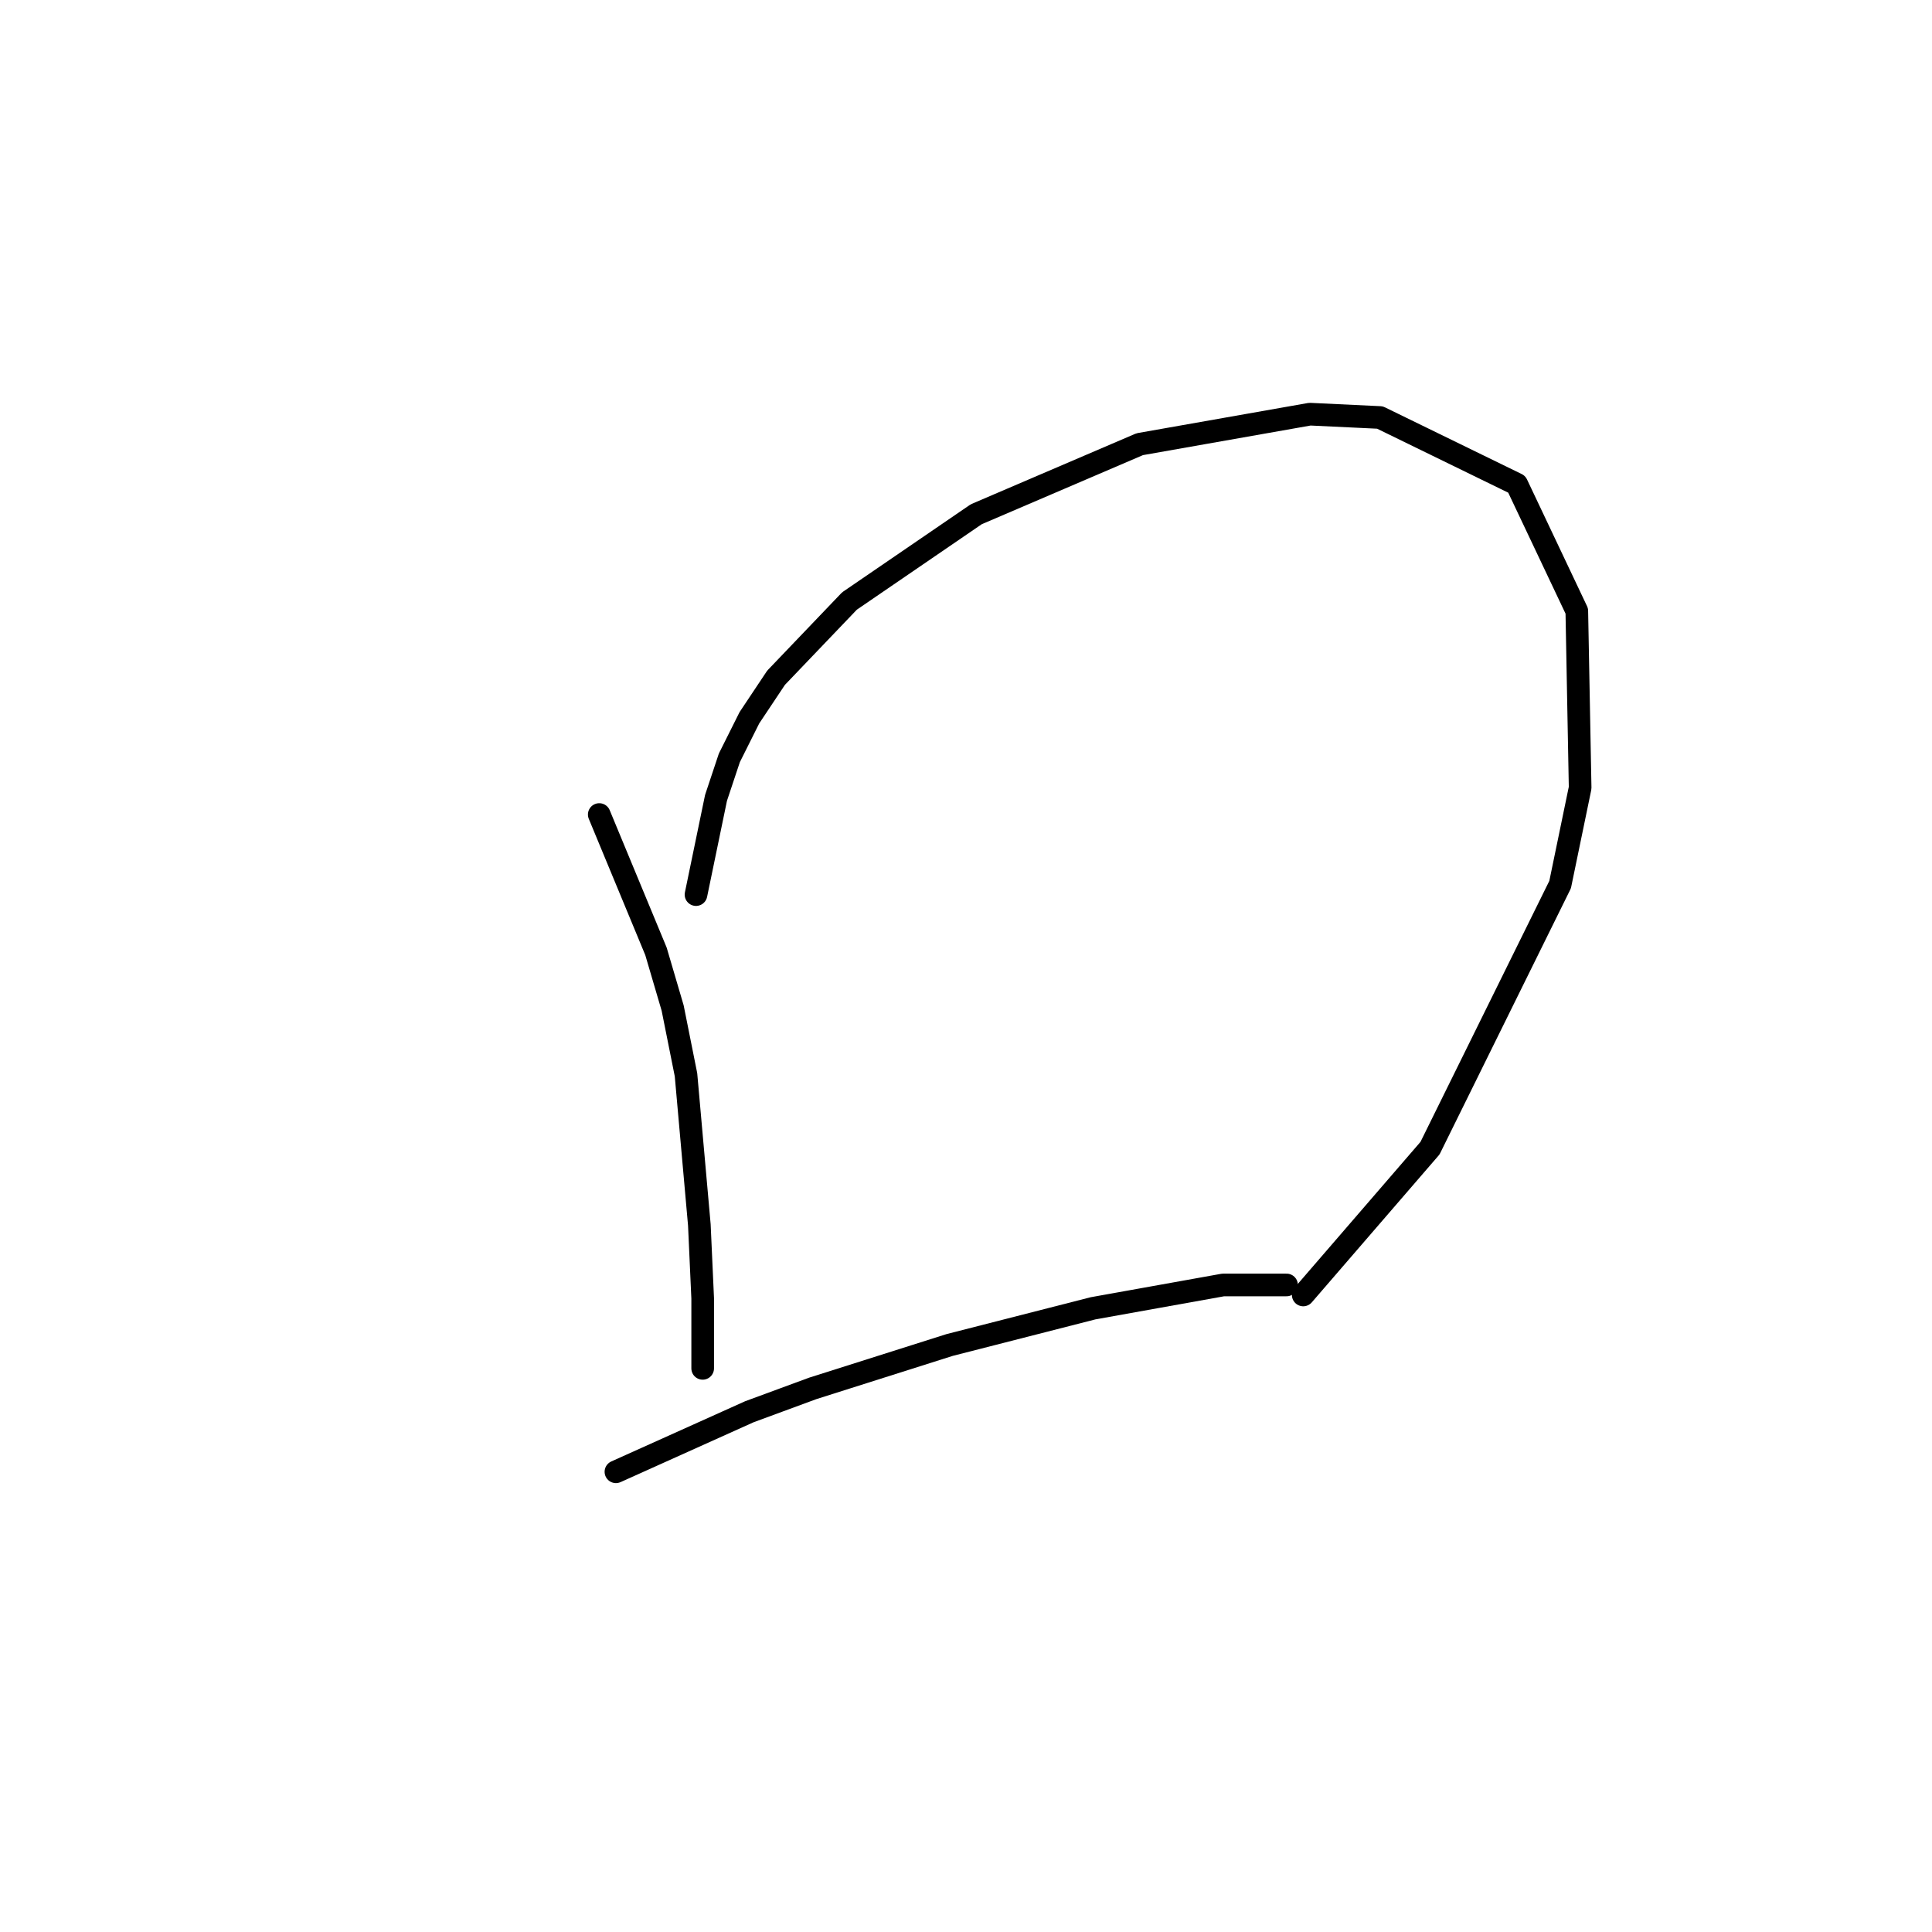 <?xml version="1.0" standalone="no"?>
    <svg width="256" height="256" xmlns="http://www.w3.org/2000/svg" version="1.1">
    <polyline stroke="black" stroke-width="3" stroke-linecap="round" fill="transparent" stroke-linejoin="round" points="79.404 107.929 86.919 126.055 89.13 133.57 90.898 142.412 92.667 162.306 93.109 172.032 93.109 181.315 93.109 181.315 " />
        <polyline stroke="black" stroke-width="3" stroke-linecap="round" fill="transparent" stroke-linejoin="round" points="92.224 118.539 94.877 105.719 96.645 100.414 99.298 95.109 102.835 89.804 112.56 79.636 129.36 68.141 151.022 58.858 173.568 54.879 182.852 55.321 200.978 64.163 208.935 80.962 209.377 104.392 206.725 117.213 189.483 152.138 172.684 171.59 172.684 171.59 " />
        <polyline stroke="black" stroke-width="3" stroke-linecap="round" fill="transparent" stroke-linejoin="round" points="81.614 195.02 99.298 187.063 107.697 183.968 125.823 178.221 144.833 173.358 162.074 170.263 170.474 170.263 170.474 170.263 " />
        </svg>